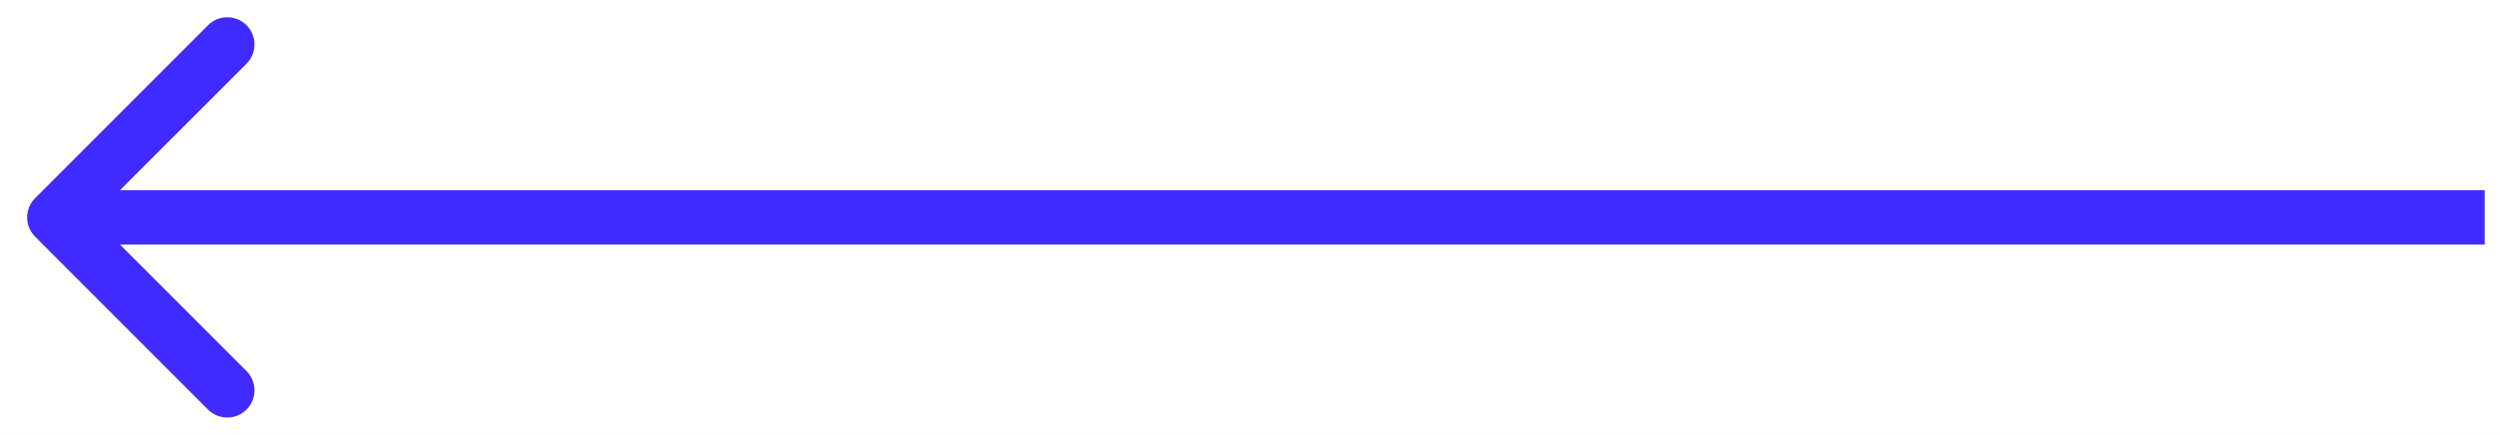 <svg width="46" height="8" viewBox="0 0 46 8" fill="none" xmlns="http://www.w3.org/2000/svg">
<rect width="46" height="8" fill="#E5E5E5"/>
<rect width="1920" height="1477" transform="translate(-374 -111)" fill="white"/>
<path d="M0.646 3.646C0.451 3.842 0.451 4.158 0.646 4.354L3.828 7.536C4.024 7.731 4.34 7.731 4.536 7.536C4.731 7.34 4.731 7.024 4.536 6.828L1.707 4L4.536 1.172C4.731 0.976 4.731 0.66 4.536 0.464C4.34 0.269 4.024 0.269 3.828 0.464L0.646 3.646ZM45.719 3.5L1 3.5L1 4.5L45.719 4.5L45.719 3.5Z" fill="#3F2AFF"/>
</svg>
